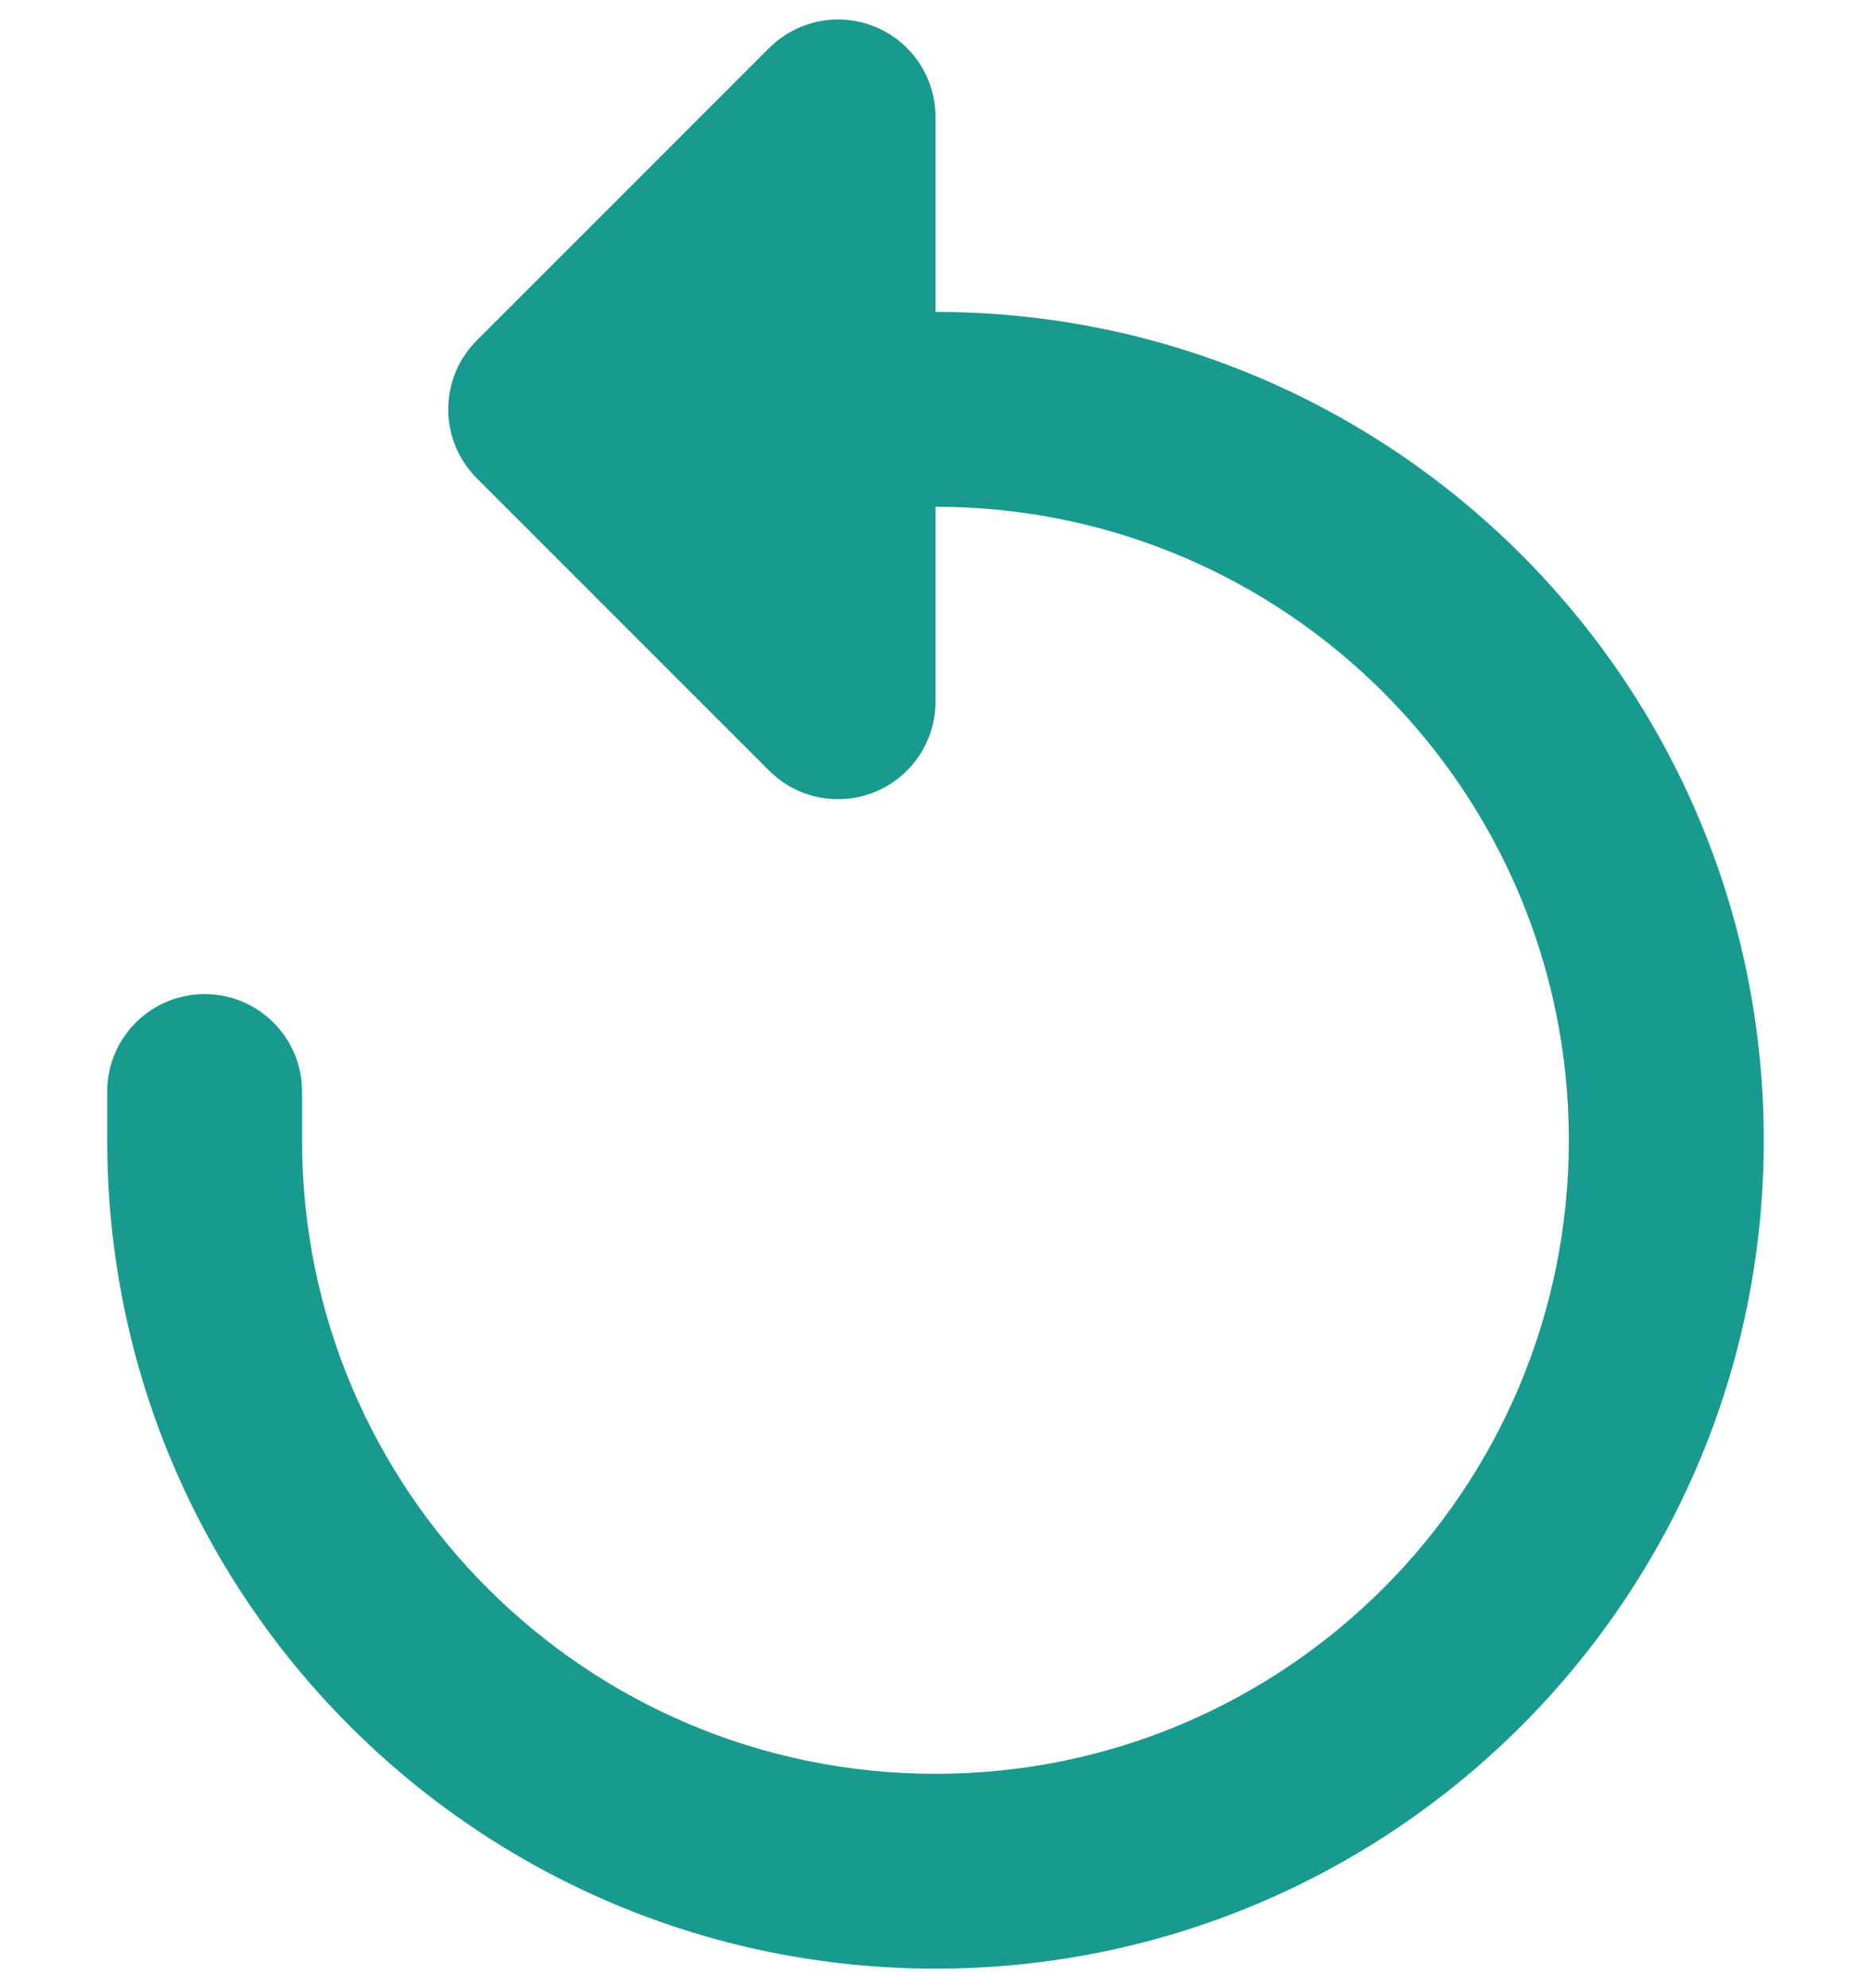 <svg width="16" height="17" viewBox="0 0 16 17" fill="none" xmlns="http://www.w3.org/2000/svg">
<path d="M7.485 6.77C7.174 6.899 6.816 6.828 6.577 6.589L4.082 4.094C3.929 3.943 3.833 3.733 3.833 3.5C3.833 3.267 3.929 3.057 4.082 2.906L6.577 0.411C6.816 0.173 7.174 0.101 7.486 0.23C7.797 0.359 8 0.663 8 1L8 2.667C11.912 2.667 15.083 5.838 15.083 9.75C15.083 13.662 11.912 16.833 8 16.833C4.088 16.833 0.917 13.662 0.917 9.75V9.333C0.917 8.873 1.29 8.5 1.75 8.5C2.21 8.5 2.583 8.873 2.583 9.333V9.75C2.583 12.742 5.008 15.167 8 15.167C10.991 15.167 13.416 12.742 13.416 9.75C13.416 6.759 10.991 4.333 8 4.333L8 6C8 6.337 7.797 6.641 7.485 6.77Z" fill="#199A8E"/>
</svg>
